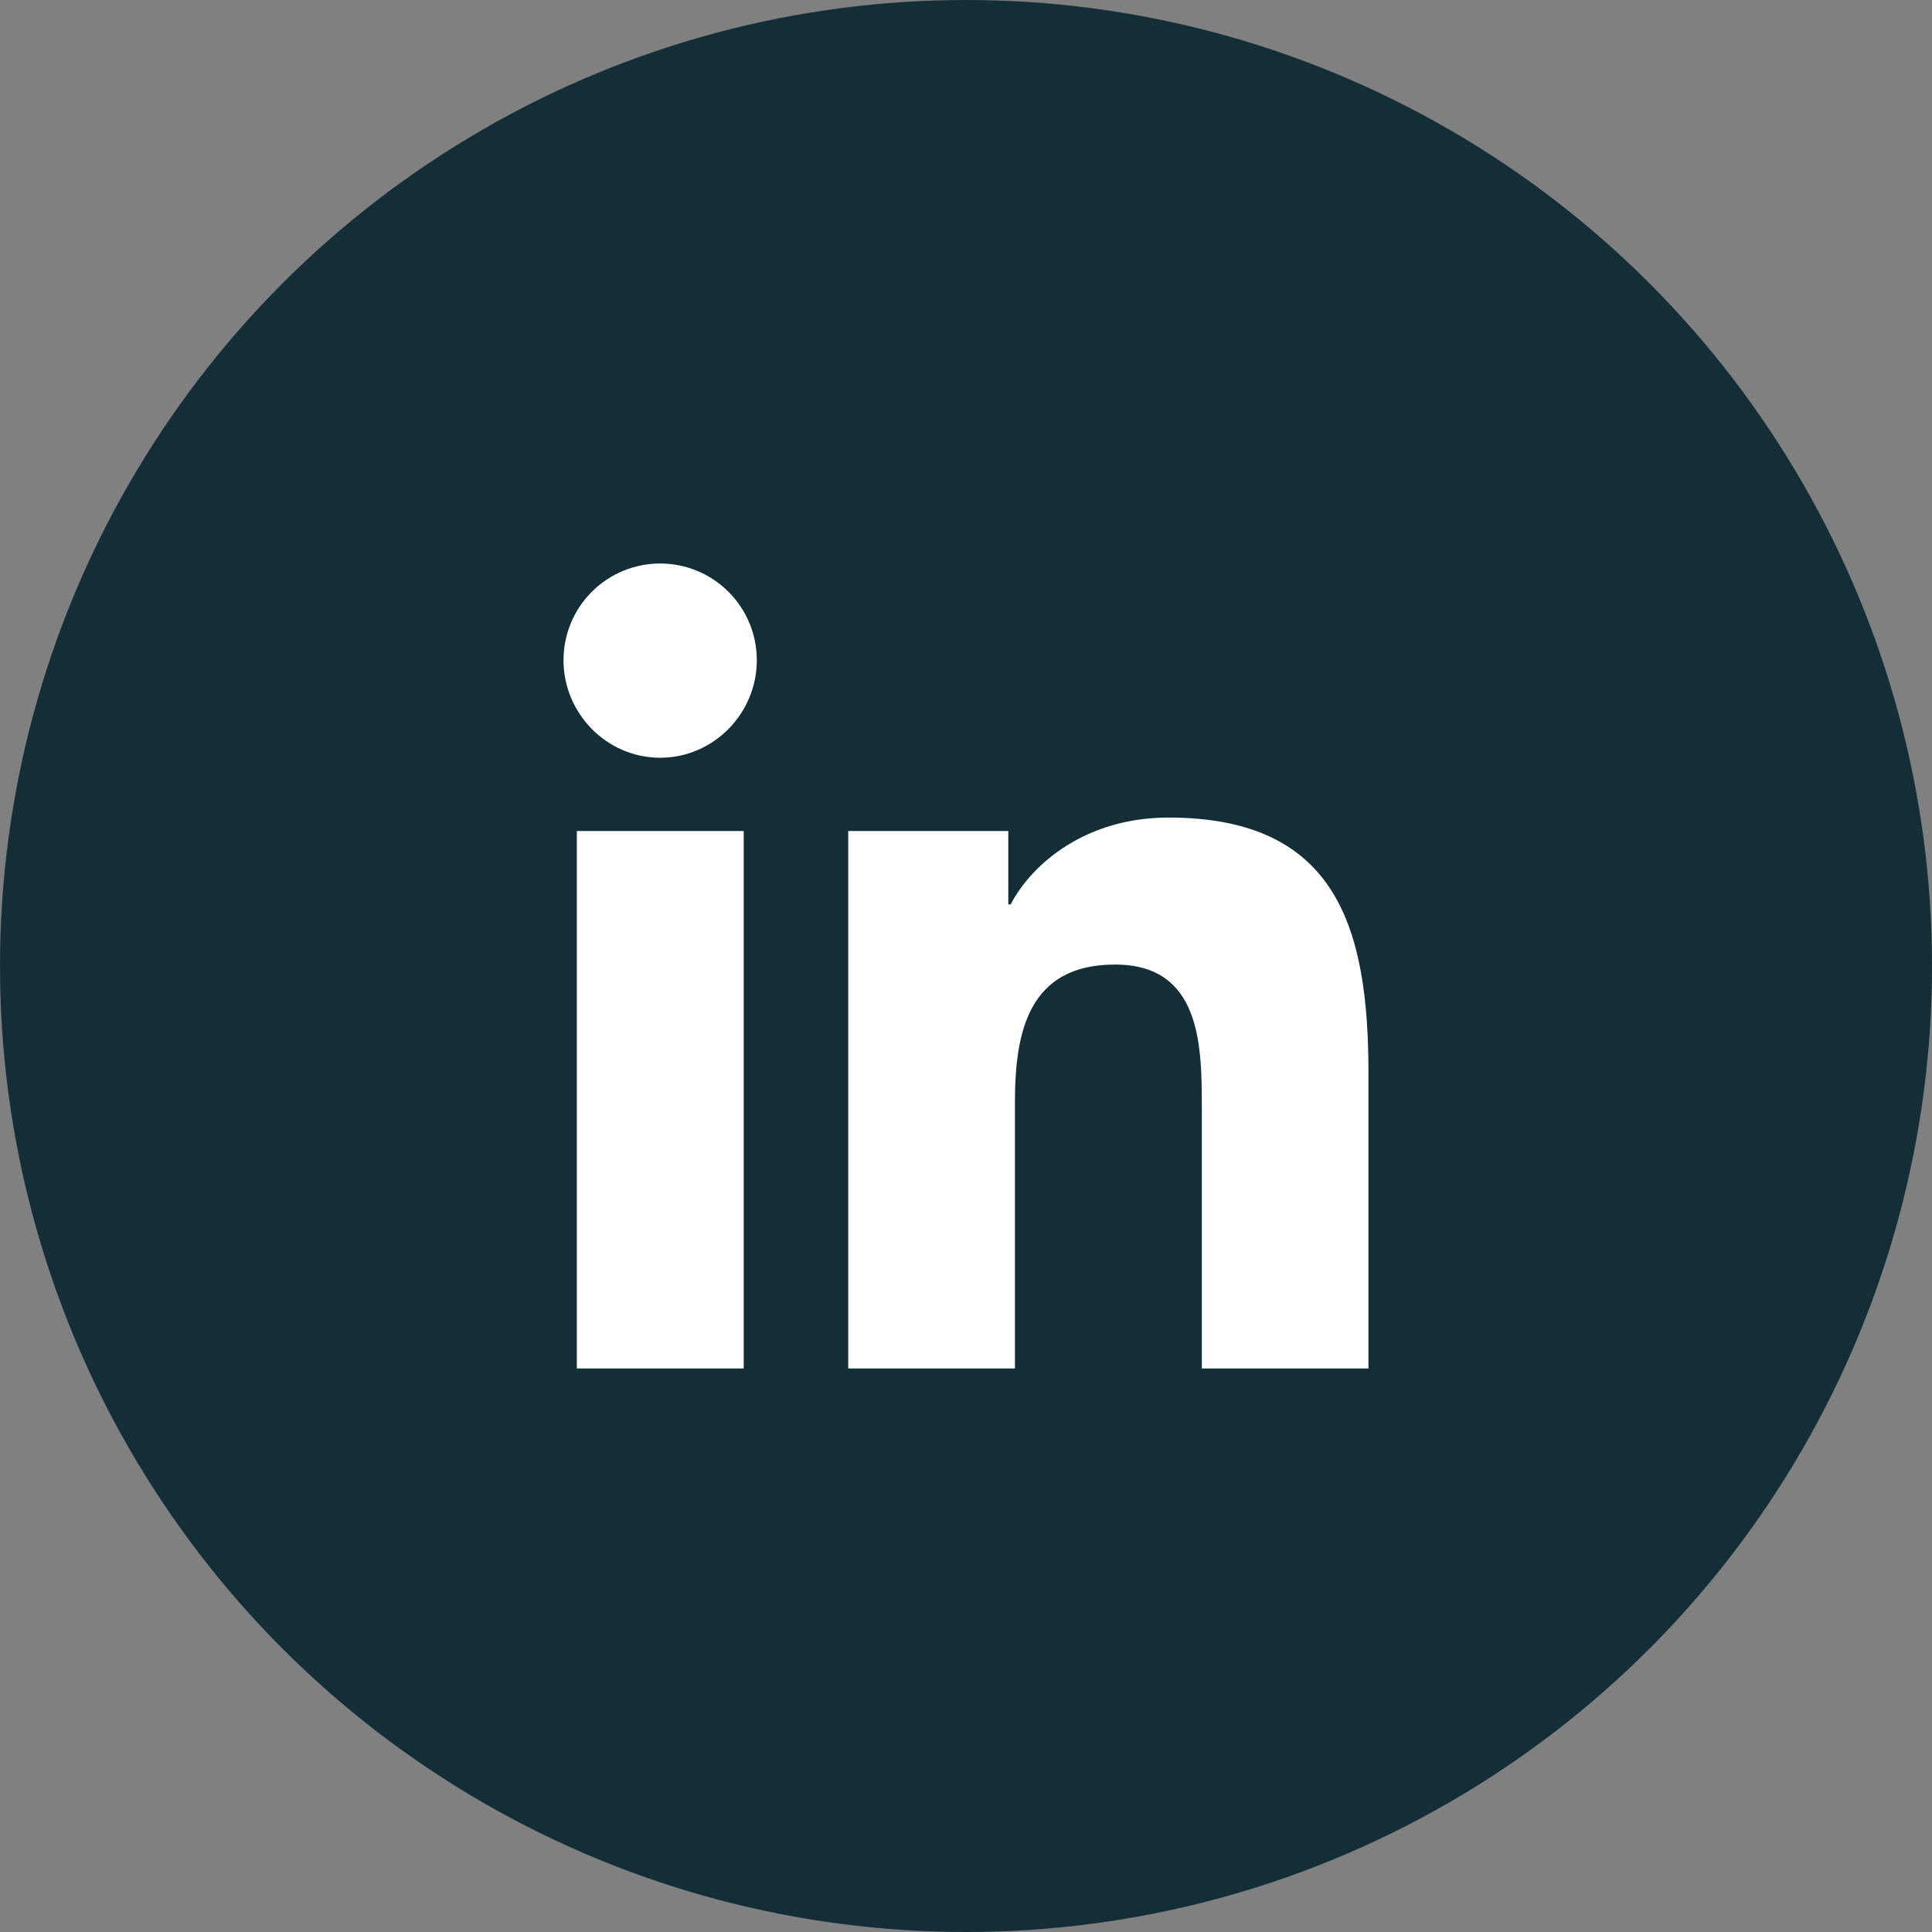 <svg width="48" height="48" viewBox="0 0 48 48" fill="none" xmlns="http://www.w3.org/2000/svg">
<rect x="0" y="0" width="48" height="48" fill="#808080" stroke="none"/>
<circle cx="24" cy="24" r="24" fill="#132E37"/>
<path d="M18.477 34H14.331V20.647H18.477V34ZM16.401 18.826C15.076 18.826 14 17.727 14 16.401C14 15.764 14.253 15.154 14.703 14.703C15.154 14.253 15.764 14 16.401 14C17.038 14 17.649 14.253 18.099 14.703C18.55 15.154 18.803 15.764 18.803 16.401C18.803 17.727 17.727 18.826 16.401 18.826ZM33.996 34H29.859V27.5C29.859 25.951 29.827 23.964 27.703 23.964C25.547 23.964 25.216 25.647 25.216 27.389V34H21.074V20.647H25.051V22.469H25.109C25.662 21.419 27.014 20.312 29.031 20.312C33.228 20.312 33.999 23.076 33.999 26.665V34H33.996Z" fill="white"/>
</svg>

